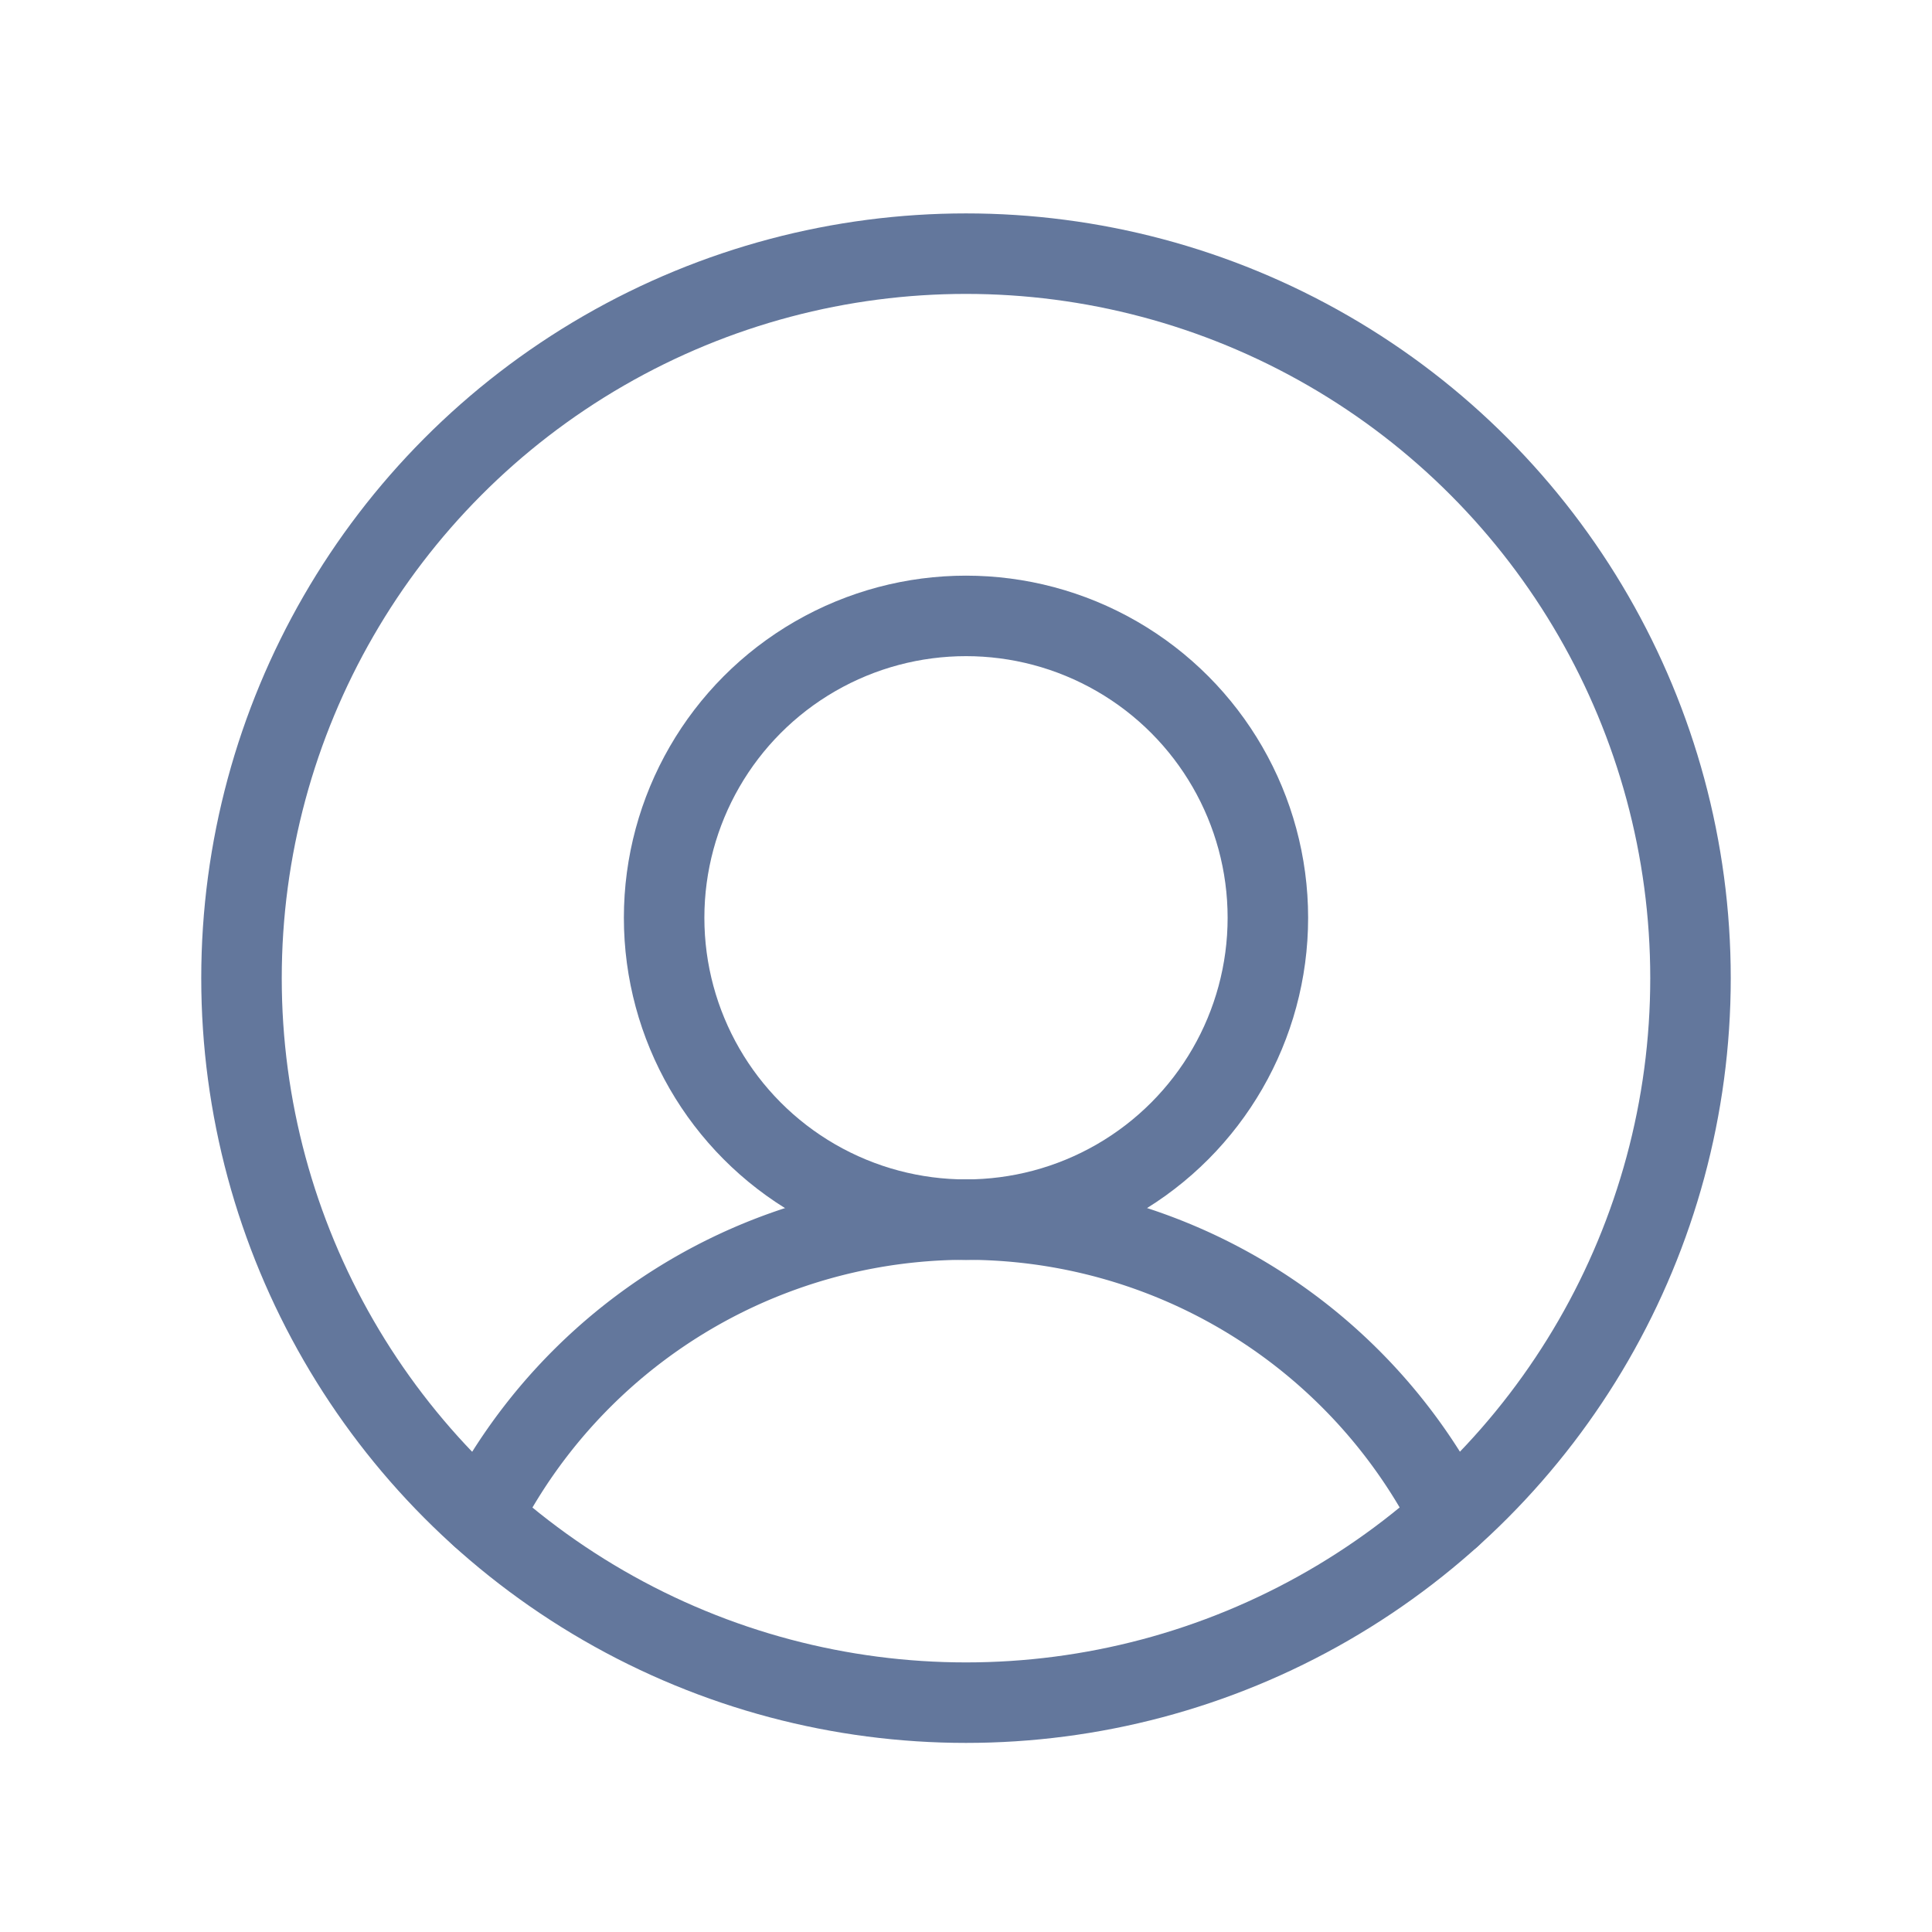 <svg xmlns="http://www.w3.org/2000/svg" width="24" height="24" viewBox="0 0 24 24">
  <g id="Group_23412" data-name="Group 23412" transform="translate(0 0.188)">
    <rect id="Rectangle_2887" data-name="Rectangle 2887" width="24" height="24" transform="translate(0 -0.188)" fill="none"/>
    <circle id="Ellipse_948" data-name="Ellipse 948" cx="9" cy="9" r="9" transform="translate(3 2.963)" fill="none" stroke="#63779c" stroke-linecap="round" stroke-linejoin="round" stroke-width="1"/>
    <circle id="Ellipse_949" data-name="Ellipse 949" cx="3.75" cy="3.75" r="3.75" transform="translate(8.25 7.463)" fill="none" stroke="#63779c" stroke-linecap="round" stroke-linejoin="round" stroke-width="1"/>
    <path id="Path_15295" data-name="Path 15295" d="M63.8,163.691a6.753,6.753,0,0,1,12.038,0" transform="translate(-57.818 -145.038)" fill="none" stroke="#63779c" stroke-linecap="round" stroke-linejoin="round" stroke-width="1"/>
  </g>
</svg>
